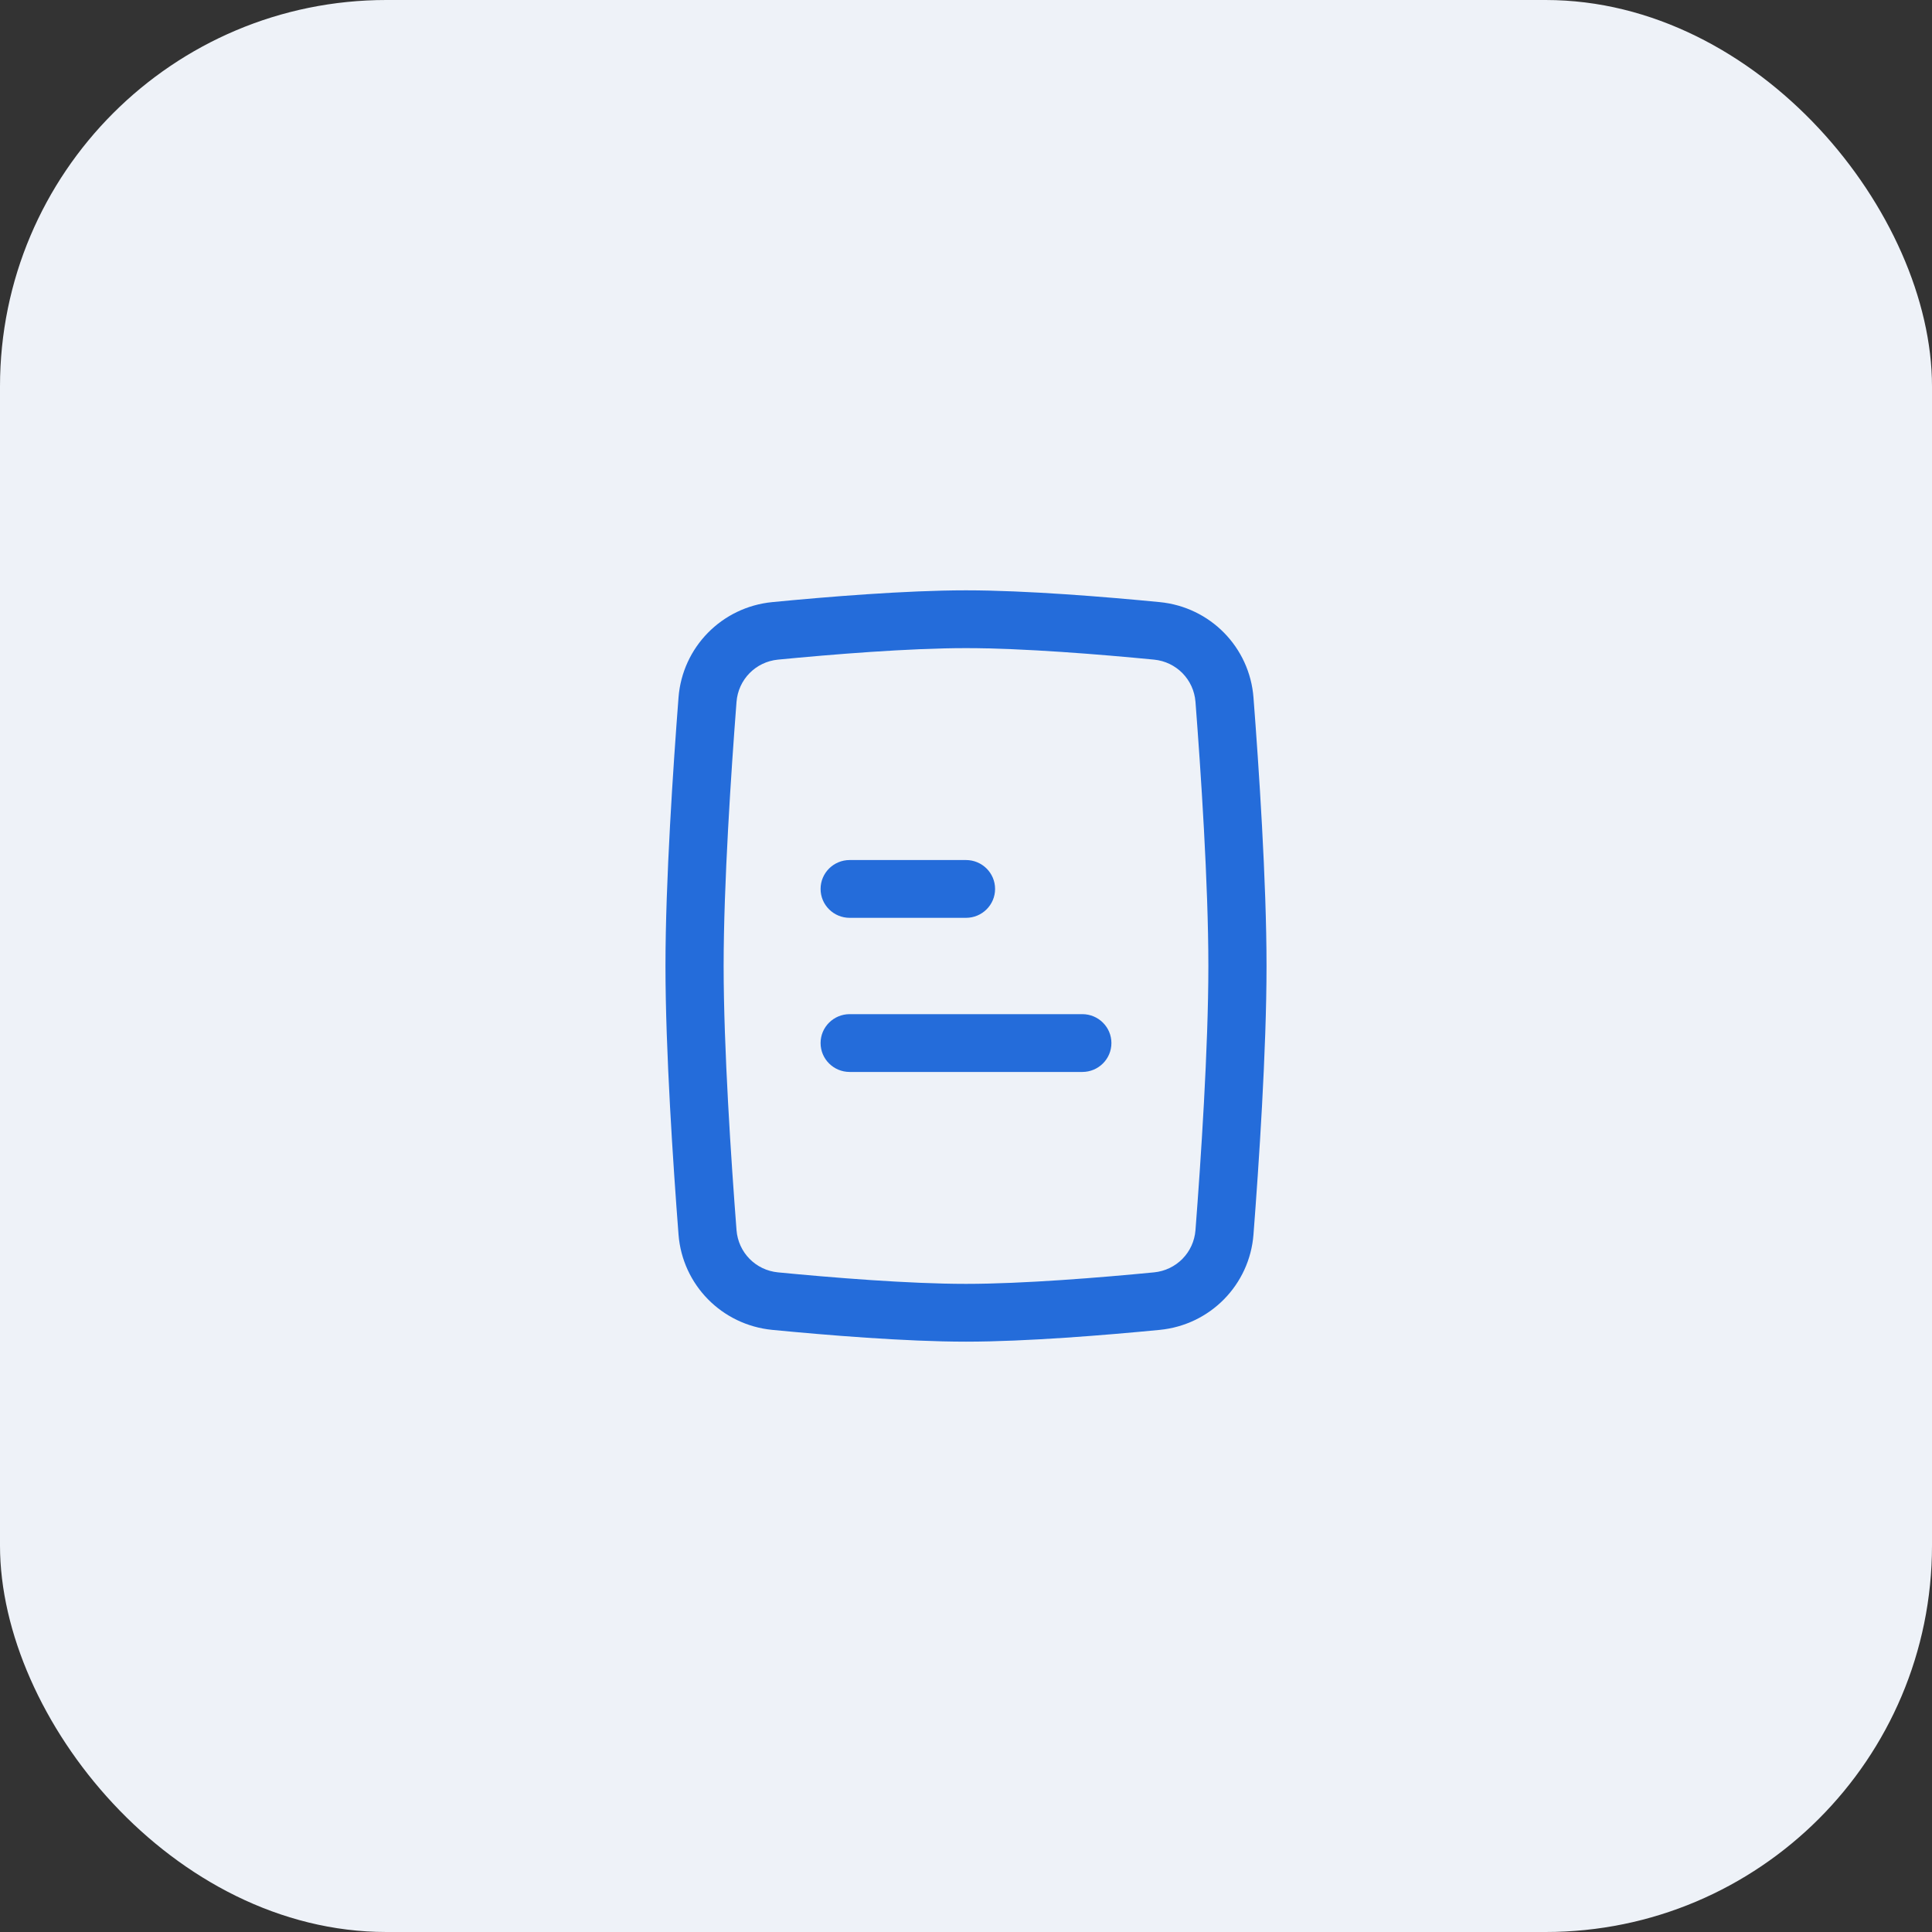 <svg width="150" height="150" viewBox="0 0 150 150" fill="none" xmlns="http://www.w3.org/2000/svg">
<rect x="0" y="0" width="150" height="150" fill="#333333" stroke="none"/>
<rect width="150" height="150" rx="30" fill="#EEF2F8"/>
<path fill-rule="evenodd" clip-rule="evenodd" d="M75 50.32C70.553 50.32 64.58 50.808 60.403 51.213C58.67 51.382 57.318 52.755 57.183 54.495C56.768 59.884 56.183 68.62 56.183 75C56.183 81.379 56.768 90.115 57.183 95.504C57.318 97.245 58.67 98.618 60.403 98.786C64.58 99.191 70.553 99.679 75 99.679C79.448 99.679 85.42 99.191 89.597 98.786C91.33 98.618 92.683 97.245 92.817 95.504C93.232 90.115 93.817 81.379 93.817 75C93.817 68.62 93.232 59.884 92.817 54.495C92.683 52.755 91.33 51.382 89.597 51.213C85.42 50.808 79.448 50.32 75 50.32ZM59.965 46.747C64.153 46.341 70.315 45.833 75 45.833C79.686 45.833 85.847 46.341 90.035 46.747C93.967 47.129 97.019 50.255 97.32 54.153C97.735 59.543 98.333 68.432 98.333 75C98.333 81.568 97.735 90.456 97.32 95.847C97.019 99.745 93.967 102.871 90.035 103.252C85.847 103.658 79.686 104.166 75 104.166C70.315 104.166 64.153 103.658 59.965 103.252C56.033 102.871 52.981 99.745 52.68 95.847C52.265 90.456 51.667 81.568 51.667 75C51.667 68.432 52.265 59.543 52.68 54.153C52.981 50.255 56.033 47.129 59.965 46.747Z" fill="#246CDA"/>
<path fill-rule="evenodd" clip-rule="evenodd" d="M63.71 80.983C63.71 82.222 64.721 83.226 65.968 83.226H84.032C85.279 83.226 86.29 82.222 86.29 80.983C86.29 79.743 85.279 78.739 84.032 78.739H65.968C64.721 78.739 63.71 79.743 63.71 80.983Z" fill="#246CDA"/>
<path fill-rule="evenodd" clip-rule="evenodd" d="M63.71 69.017C63.71 70.256 64.721 71.26 65.968 71.26H75C76.247 71.26 77.258 70.256 77.258 69.017C77.258 67.778 76.247 66.773 75 66.773H65.968C64.721 66.773 63.71 67.778 63.71 69.017Z" fill="#246CDA"/>
</svg>
